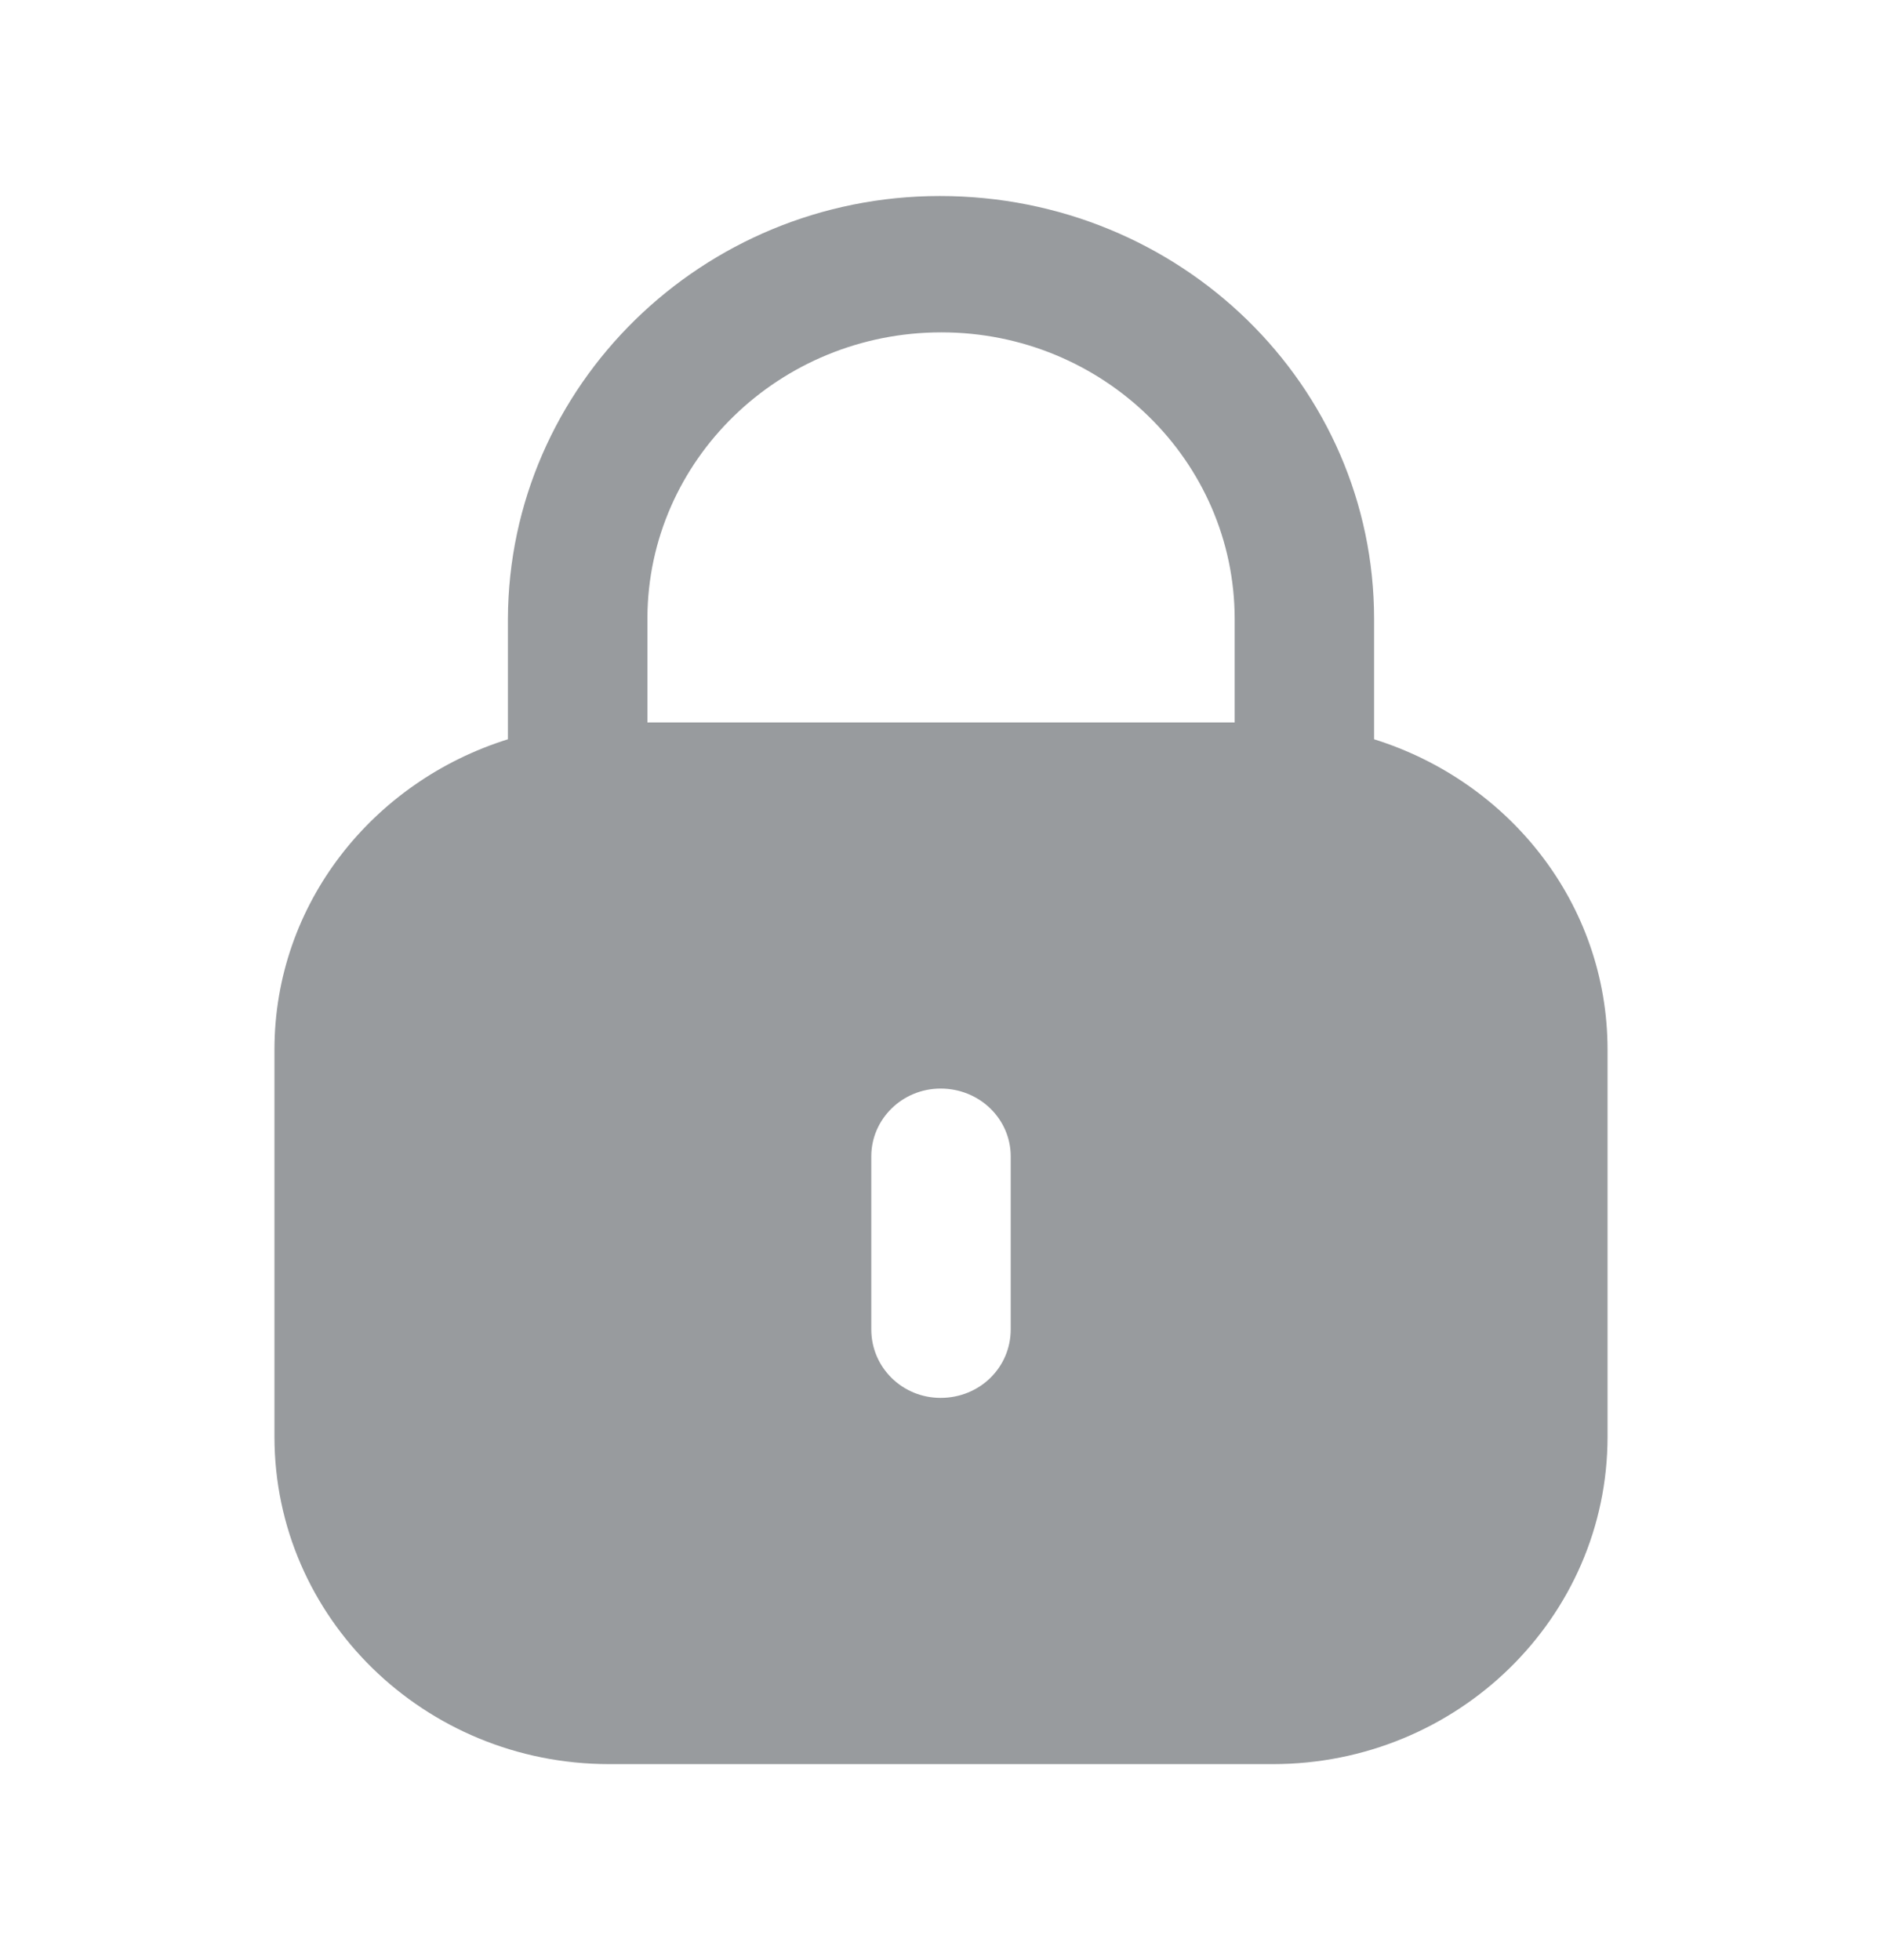 <svg width="24" height="25" viewBox="0 0 24 25" fill="none" xmlns="http://www.w3.org/2000/svg">
<path d="M11.985 2.5C15.053 2.5 17.523 4.915 17.523 7.896V9.429C19.245 9.967 20.5 11.526 20.5 13.388V18.325C20.5 20.631 18.589 22.5 16.232 22.5H7.769C5.411 22.5 3.5 20.631 3.5 18.325V13.388C3.5 11.526 4.756 9.967 6.477 9.429V7.896C6.487 4.915 8.957 2.5 11.985 2.5ZM11.995 13.884C11.507 13.884 11.111 14.272 11.111 14.749V16.955C11.111 17.442 11.507 17.829 11.995 17.829C12.493 17.829 12.889 17.442 12.889 16.955V14.749C12.889 14.272 12.493 13.884 11.995 13.884ZM12.005 4.239C9.942 4.239 8.266 5.869 8.256 7.876V9.214H15.745V7.896C15.745 5.879 14.068 4.239 12.005 4.239Z" fill="#989B9E"/>
</svg>
